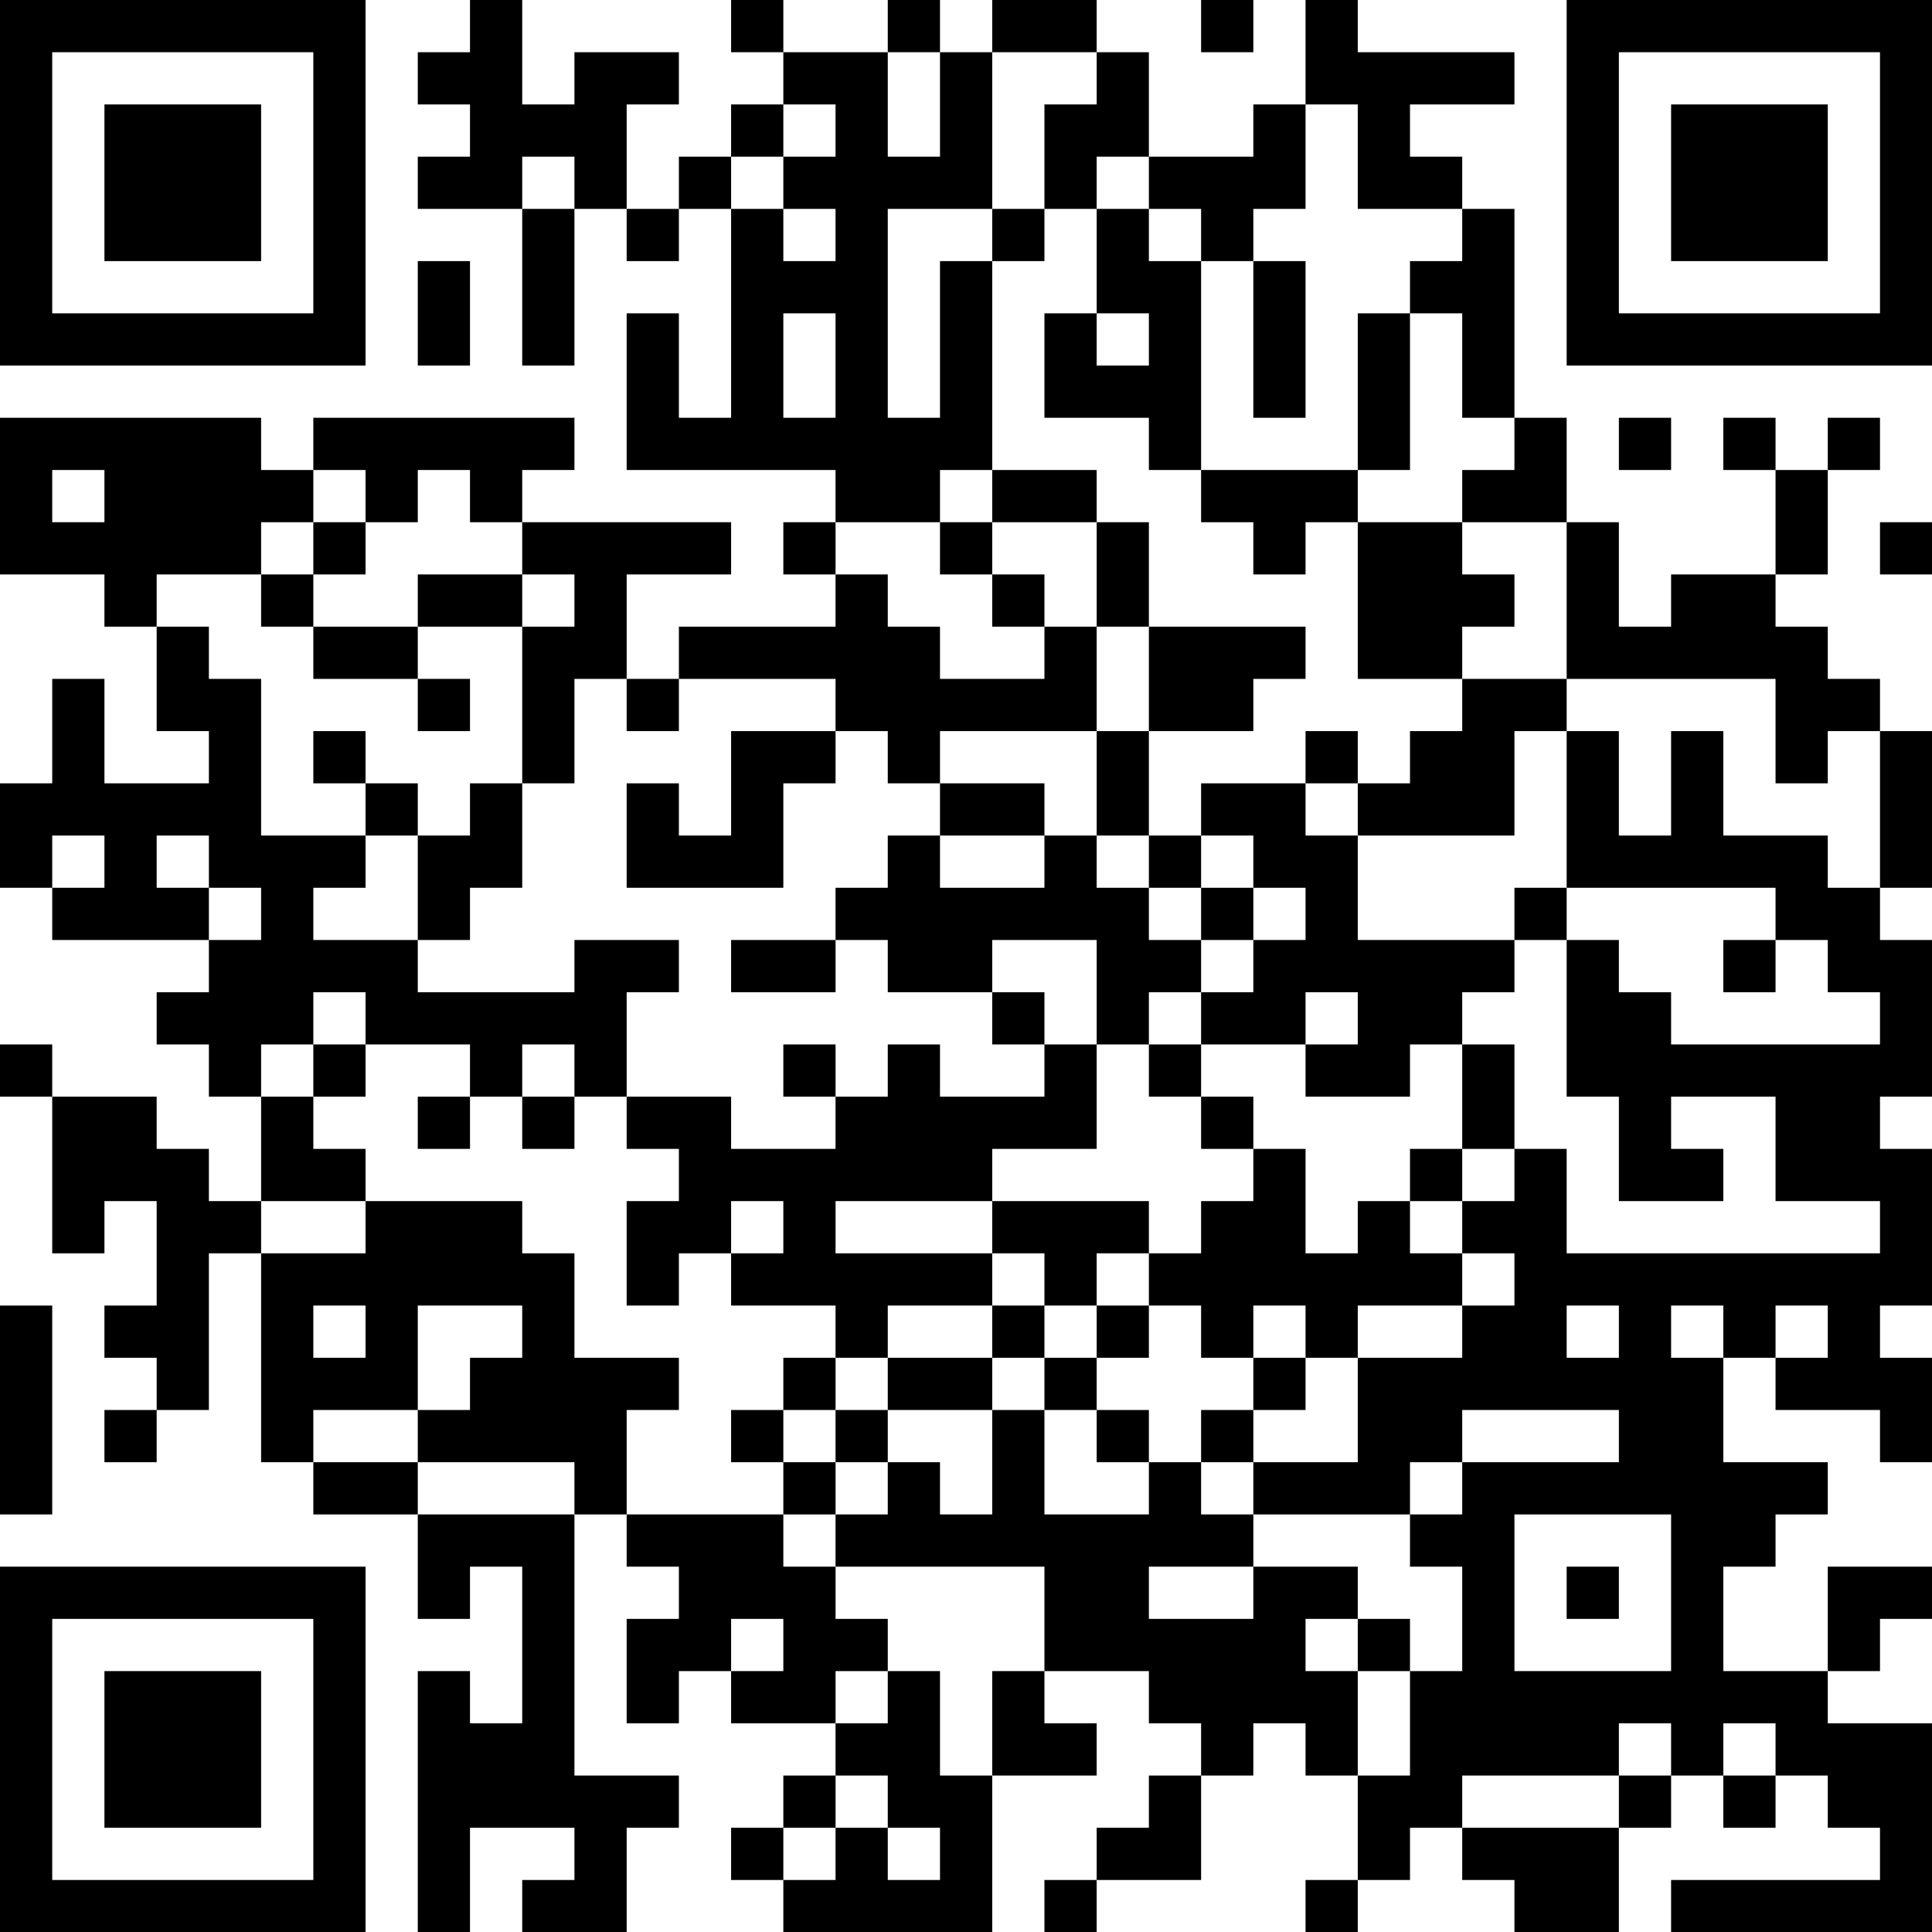 <?xml version="1.0" encoding="UTF-8"?>
<svg xmlns="http://www.w3.org/2000/svg" version="1.1" width="100" height="100" viewBox="0 0 100 100"><rect x="0" y="0" width="100" height="100" fill="#ffffff"/><g transform="scale(2.703)"><g transform="translate(0,0)"><path fill-rule="evenodd" d="M9 0L9 1L8 1L8 2L9 2L9 3L8 3L8 4L10 4L10 7L11 7L11 4L12 4L12 5L13 5L13 4L14 4L14 8L13 8L13 6L12 6L12 9L16 9L16 10L15 10L15 11L16 11L16 12L13 12L13 13L12 13L12 11L14 11L14 10L10 10L10 9L11 9L11 8L6 8L6 9L5 9L5 8L0 8L0 11L2 11L2 12L3 12L3 14L4 14L4 15L2 15L2 13L1 13L1 15L0 15L0 17L1 17L1 18L4 18L4 19L3 19L3 20L4 20L4 21L5 21L5 23L4 23L4 22L3 22L3 21L1 21L1 20L0 20L0 21L1 21L1 24L2 24L2 23L3 23L3 25L2 25L2 26L3 26L3 27L2 27L2 28L3 28L3 27L4 27L4 24L5 24L5 28L6 28L6 29L8 29L8 31L9 31L9 30L10 30L10 33L9 33L9 32L8 32L8 37L9 37L9 35L11 35L11 36L10 36L10 37L12 37L12 35L13 35L13 34L11 34L11 29L12 29L12 30L13 30L13 31L12 31L12 33L13 33L13 32L14 32L14 33L16 33L16 34L15 34L15 35L14 35L14 36L15 36L15 37L19 37L19 34L21 34L21 33L20 33L20 32L22 32L22 33L23 33L23 34L22 34L22 35L21 35L21 36L20 36L20 37L21 37L21 36L23 36L23 34L24 34L24 33L25 33L25 34L26 34L26 36L25 36L25 37L26 37L26 36L27 36L27 35L28 35L28 36L29 36L29 37L31 37L31 35L32 35L32 34L33 34L33 35L34 35L34 34L35 34L35 35L36 35L36 36L32 36L32 37L37 37L37 33L35 33L35 32L36 32L36 31L37 31L37 30L35 30L35 32L33 32L33 30L34 30L34 29L35 29L35 28L33 28L33 26L34 26L34 27L36 27L36 28L37 28L37 26L36 26L36 25L37 25L37 22L36 22L36 21L37 21L37 18L36 18L36 17L37 17L37 14L36 14L36 13L35 13L35 12L34 12L34 11L35 11L35 9L36 9L36 8L35 8L35 9L34 9L34 8L33 8L33 9L34 9L34 11L32 11L32 12L31 12L31 10L30 10L30 8L29 8L29 4L28 4L28 3L27 3L27 2L29 2L29 1L26 1L26 0L25 0L25 2L24 2L24 3L22 3L22 1L21 1L21 0L19 0L19 1L18 1L18 0L17 0L17 1L15 1L15 0L14 0L14 1L15 1L15 2L14 2L14 3L13 3L13 4L12 4L12 2L13 2L13 1L11 1L11 2L10 2L10 0ZM23 0L23 1L24 1L24 0ZM17 1L17 3L18 3L18 1ZM19 1L19 4L17 4L17 8L18 8L18 5L19 5L19 9L18 9L18 10L16 10L16 11L17 11L17 12L18 12L18 13L20 13L20 12L21 12L21 14L18 14L18 15L17 15L17 14L16 14L16 13L13 13L13 14L12 14L12 13L11 13L11 15L10 15L10 12L11 12L11 11L10 11L10 10L9 10L9 9L8 9L8 10L7 10L7 9L6 9L6 10L5 10L5 11L3 11L3 12L4 12L4 13L5 13L5 16L7 16L7 17L6 17L6 18L8 18L8 19L11 19L11 18L13 18L13 19L12 19L12 21L11 21L11 20L10 20L10 21L9 21L9 20L7 20L7 19L6 19L6 20L5 20L5 21L6 21L6 22L7 22L7 23L5 23L5 24L7 24L7 23L10 23L10 24L11 24L11 26L13 26L13 27L12 27L12 29L15 29L15 30L16 30L16 31L17 31L17 32L16 32L16 33L17 33L17 32L18 32L18 34L19 34L19 32L20 32L20 30L16 30L16 29L17 29L17 28L18 28L18 29L19 29L19 27L20 27L20 29L22 29L22 28L23 28L23 29L24 29L24 30L22 30L22 31L24 31L24 30L26 30L26 31L25 31L25 32L26 32L26 34L27 34L27 32L28 32L28 30L27 30L27 29L28 29L28 28L31 28L31 27L28 27L28 28L27 28L27 29L24 29L24 28L26 28L26 26L28 26L28 25L29 25L29 24L28 24L28 23L29 23L29 22L30 22L30 24L36 24L36 23L34 23L34 21L32 21L32 22L33 22L33 23L31 23L31 21L30 21L30 18L31 18L31 19L32 19L32 20L36 20L36 19L35 19L35 18L34 18L34 17L30 17L30 14L31 14L31 16L32 16L32 14L33 14L33 16L35 16L35 17L36 17L36 14L35 14L35 15L34 15L34 13L30 13L30 10L28 10L28 9L29 9L29 8L28 8L28 6L27 6L27 5L28 5L28 4L26 4L26 2L25 2L25 4L24 4L24 5L23 5L23 4L22 4L22 3L21 3L21 4L20 4L20 2L21 2L21 1ZM15 2L15 3L14 3L14 4L15 4L15 5L16 5L16 4L15 4L15 3L16 3L16 2ZM10 3L10 4L11 4L11 3ZM19 4L19 5L20 5L20 4ZM21 4L21 6L20 6L20 8L22 8L22 9L23 9L23 10L24 10L24 11L25 11L25 10L26 10L26 13L28 13L28 14L27 14L27 15L26 15L26 14L25 14L25 15L23 15L23 16L22 16L22 14L24 14L24 13L25 13L25 12L22 12L22 10L21 10L21 9L19 9L19 10L18 10L18 11L19 11L19 12L20 12L20 11L19 11L19 10L21 10L21 12L22 12L22 14L21 14L21 16L20 16L20 15L18 15L18 16L17 16L17 17L16 17L16 18L14 18L14 19L16 19L16 18L17 18L17 19L19 19L19 20L20 20L20 21L18 21L18 20L17 20L17 21L16 21L16 20L15 20L15 21L16 21L16 22L14 22L14 21L12 21L12 22L13 22L13 23L12 23L12 25L13 25L13 24L14 24L14 25L16 25L16 26L15 26L15 27L14 27L14 28L15 28L15 29L16 29L16 28L17 28L17 27L19 27L19 26L20 26L20 27L21 27L21 28L22 28L22 27L21 27L21 26L22 26L22 25L23 25L23 26L24 26L24 27L23 27L23 28L24 28L24 27L25 27L25 26L26 26L26 25L28 25L28 24L27 24L27 23L28 23L28 22L29 22L29 20L28 20L28 19L29 19L29 18L30 18L30 17L29 17L29 18L26 18L26 16L29 16L29 14L30 14L30 13L28 13L28 12L29 12L29 11L28 11L28 10L26 10L26 9L27 9L27 6L26 6L26 9L23 9L23 5L22 5L22 4ZM8 5L8 7L9 7L9 5ZM24 5L24 8L25 8L25 5ZM15 6L15 8L16 8L16 6ZM21 6L21 7L22 7L22 6ZM31 8L31 9L32 9L32 8ZM1 9L1 10L2 10L2 9ZM6 10L6 11L5 11L5 12L6 12L6 13L8 13L8 14L9 14L9 13L8 13L8 12L10 12L10 11L8 11L8 12L6 12L6 11L7 11L7 10ZM36 10L36 11L37 11L37 10ZM6 14L6 15L7 15L7 16L8 16L8 18L9 18L9 17L10 17L10 15L9 15L9 16L8 16L8 15L7 15L7 14ZM14 14L14 16L13 16L13 15L12 15L12 17L15 17L15 15L16 15L16 14ZM25 15L25 16L26 16L26 15ZM1 16L1 17L2 17L2 16ZM3 16L3 17L4 17L4 18L5 18L5 17L4 17L4 16ZM18 16L18 17L20 17L20 16ZM21 16L21 17L22 17L22 18L23 18L23 19L22 19L22 20L21 20L21 18L19 18L19 19L20 19L20 20L21 20L21 22L19 22L19 23L16 23L16 24L19 24L19 25L17 25L17 26L16 26L16 27L15 27L15 28L16 28L16 27L17 27L17 26L19 26L19 25L20 25L20 26L21 26L21 25L22 25L22 24L23 24L23 23L24 23L24 22L25 22L25 24L26 24L26 23L27 23L27 22L28 22L28 20L27 20L27 21L25 21L25 20L26 20L26 19L25 19L25 20L23 20L23 19L24 19L24 18L25 18L25 17L24 17L24 16L23 16L23 17L22 17L22 16ZM23 17L23 18L24 18L24 17ZM33 18L33 19L34 19L34 18ZM6 20L6 21L7 21L7 20ZM22 20L22 21L23 21L23 22L24 22L24 21L23 21L23 20ZM8 21L8 22L9 22L9 21ZM10 21L10 22L11 22L11 21ZM14 23L14 24L15 24L15 23ZM19 23L19 24L20 24L20 25L21 25L21 24L22 24L22 23ZM0 25L0 29L1 29L1 25ZM6 25L6 26L7 26L7 25ZM8 25L8 27L6 27L6 28L8 28L8 29L11 29L11 28L8 28L8 27L9 27L9 26L10 26L10 25ZM24 25L24 26L25 26L25 25ZM30 25L30 26L31 26L31 25ZM32 25L32 26L33 26L33 25ZM34 25L34 26L35 26L35 25ZM29 29L29 32L32 32L32 29ZM30 30L30 31L31 31L31 30ZM14 31L14 32L15 32L15 31ZM26 31L26 32L27 32L27 31ZM31 33L31 34L28 34L28 35L31 35L31 34L32 34L32 33ZM33 33L33 34L34 34L34 33ZM16 34L16 35L15 35L15 36L16 36L16 35L17 35L17 36L18 36L18 35L17 35L17 34ZM0 0L0 7L7 7L7 0ZM1 1L1 6L6 6L6 1ZM2 2L2 5L5 5L5 2ZM30 0L30 7L37 7L37 0ZM31 1L31 6L36 6L36 1ZM32 2L32 5L35 5L35 2ZM0 30L0 37L7 37L7 30ZM1 31L1 36L6 36L6 31ZM2 32L2 35L5 35L5 32Z" fill="#000000"/></g></g></svg>

